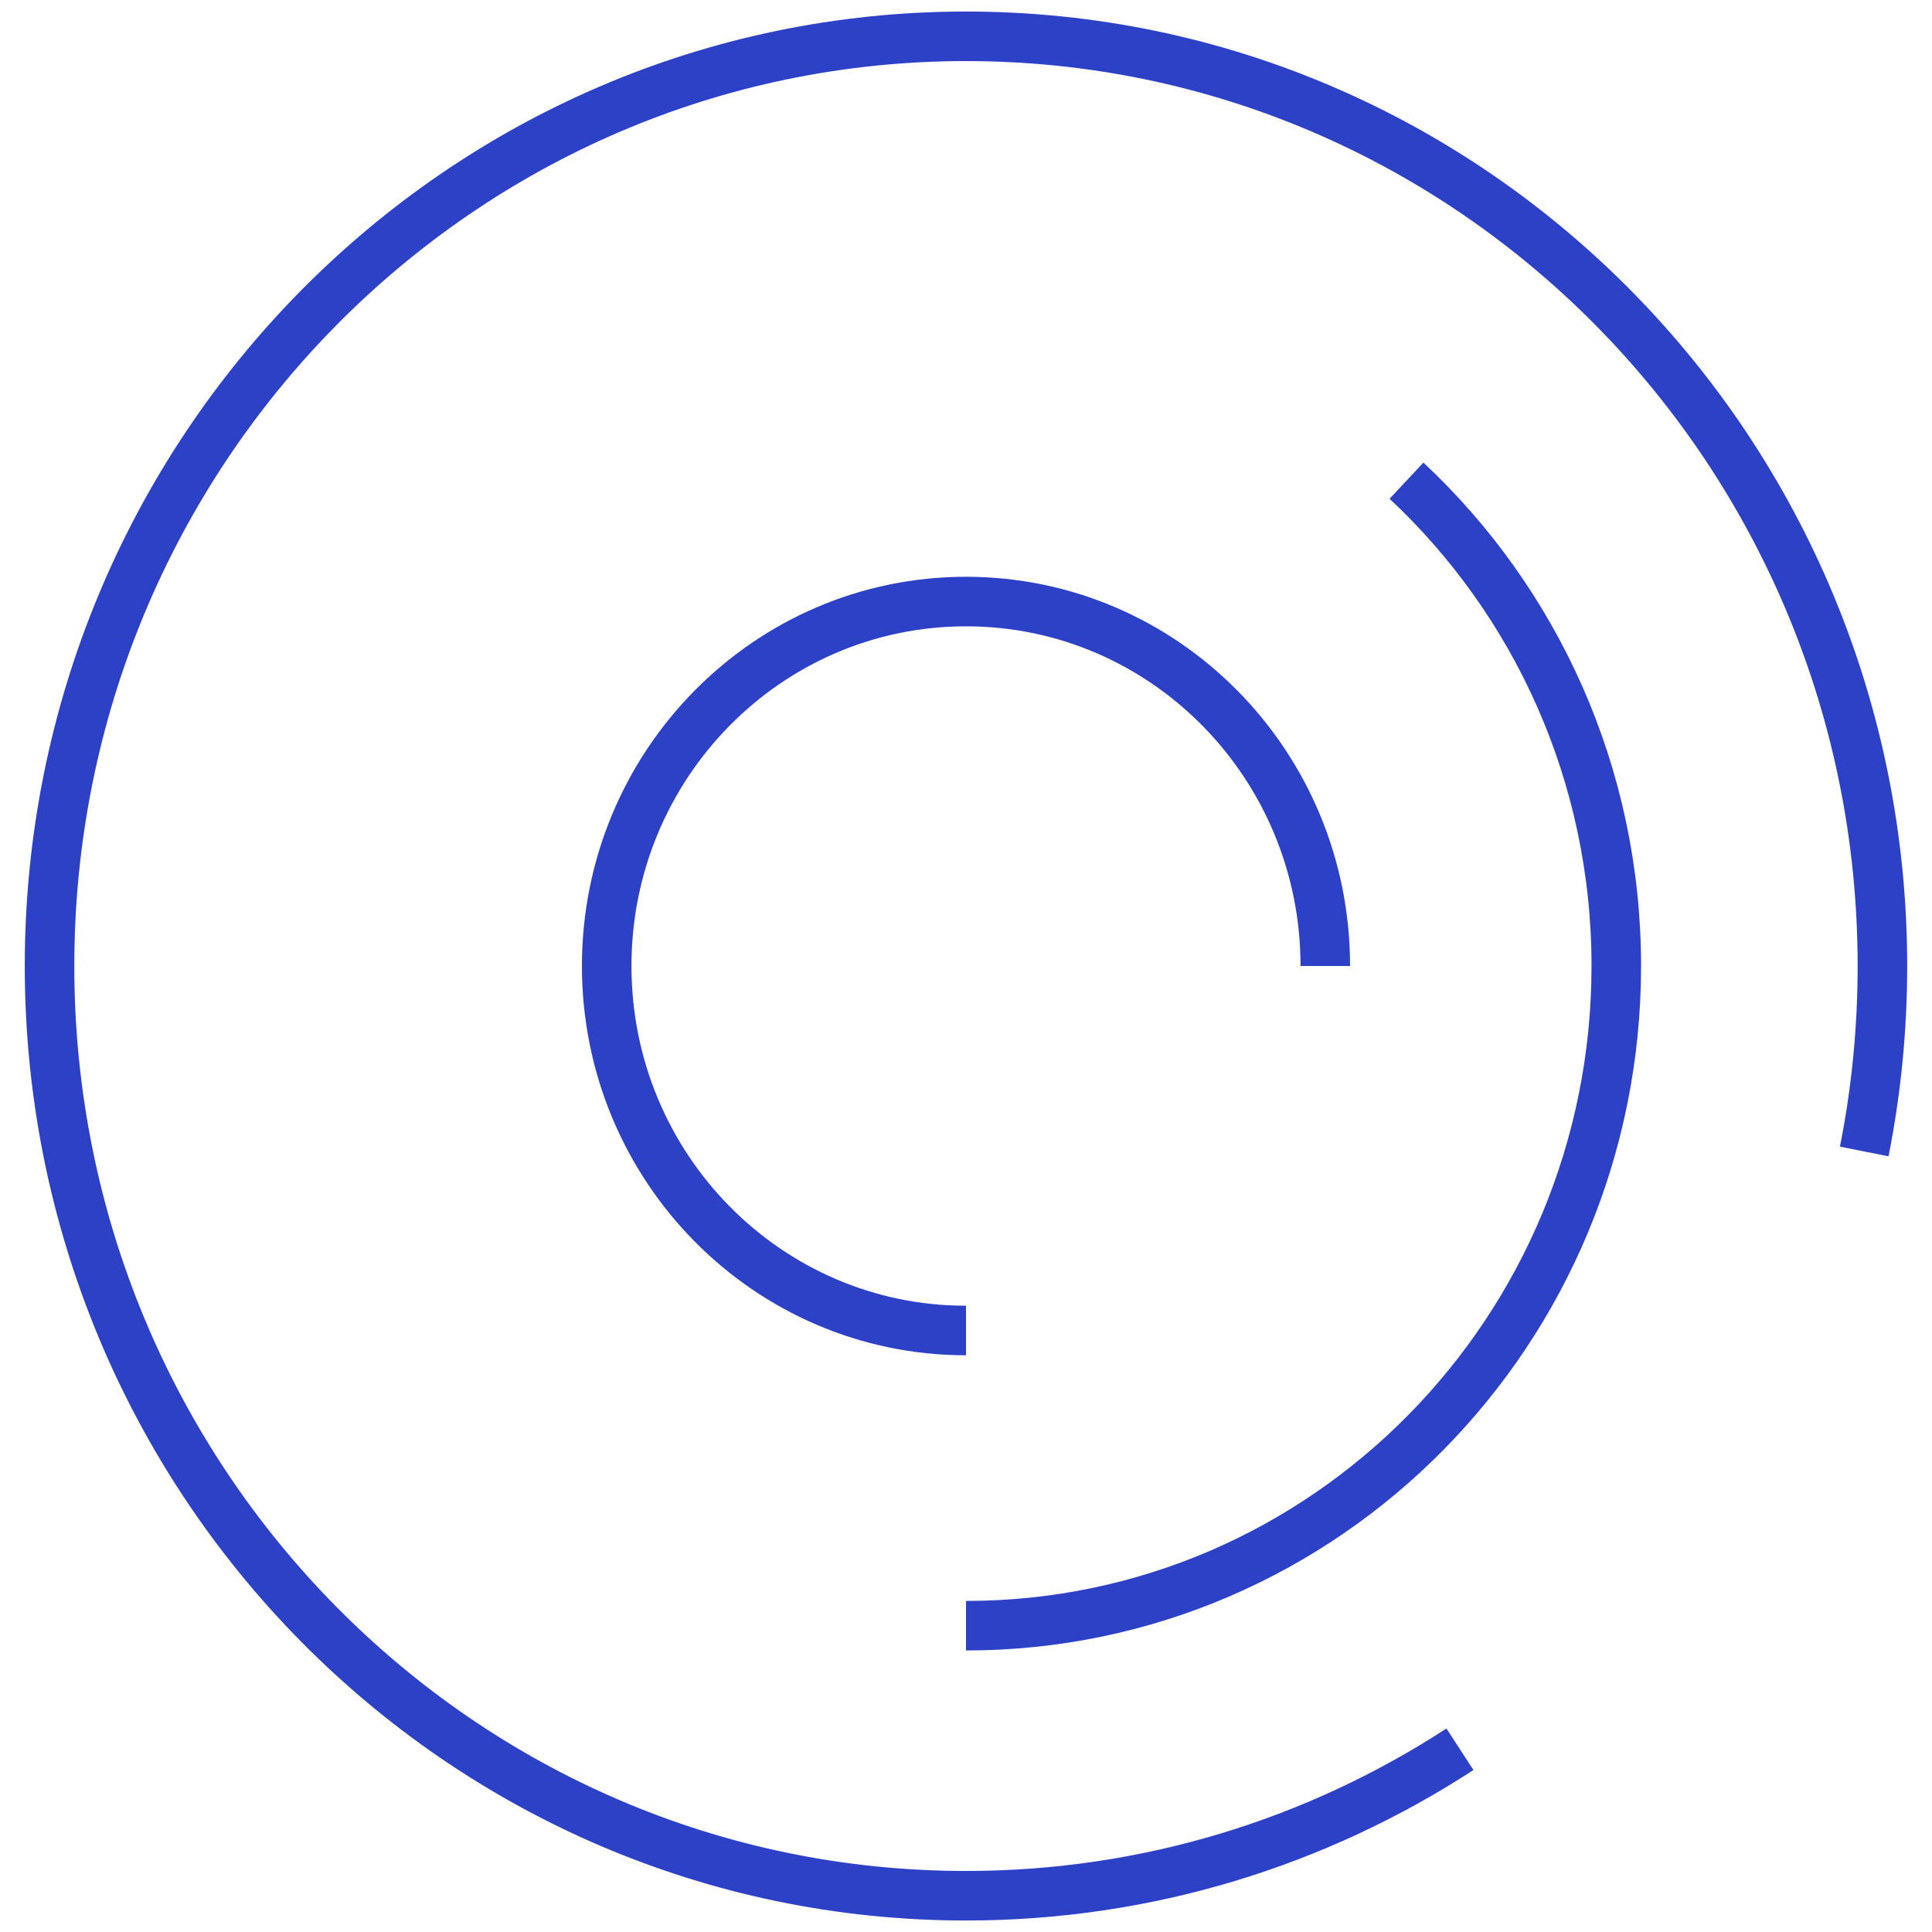 <?xml version="1.0" encoding="UTF-8"?>
<svg width="39px" height="39px" viewBox="0 0 39 39" version="1.1" xmlns="http://www.w3.org/2000/svg" xmlns:xlink="http://www.w3.org/1999/xlink">
    <!-- Generator: Sketch 43.1 (39012) - http://www.bohemiancoding.com/sketch -->
    <title>Sight Icon</title>
    <desc>Created with Sketch.</desc>
    <defs></defs>
    <g id="Desktop" stroke="none" stroke-width="1" fill="none" fill-rule="evenodd">
        <g id="5.0_Manifesto-Nathan's-Bio" transform="translate(-238, -4854)" stroke="#2C41C6">
            <g id="5-Senses" transform="translate(43, 4688)">
                <g id="Sight-Icon" transform="translate(195, 166)">
                    <path d="M28.392,9.703 C30.995,12.137 32.627,15.625 32.627,19.5 C32.627,26.855 26.75,32.817 19.5,32.817" id="Stroke-1"></path>
                    <path d="M19.5,26.858 C15.495,26.858 12.247,23.564 12.247,19.5 C12.247,15.437 15.495,12.143 19.5,12.143 C23.505,12.143 26.753,15.437 26.753,19.5" id="Stroke-3"></path>
                    <path d="M29.471,35.311 C26.593,37.183 23.171,38.268 19.5,38.268 C9.283,38.268 1,29.866 1,19.5 C1,9.135 9.283,0.733 19.5,0.733 C29.717,0.733 37.999,9.135 37.999,19.5 C37.999,20.782 37.873,22.034 37.632,23.244" id="Stroke-5"></path>
                </g>
            </g>
        </g>
    </g>
</svg>